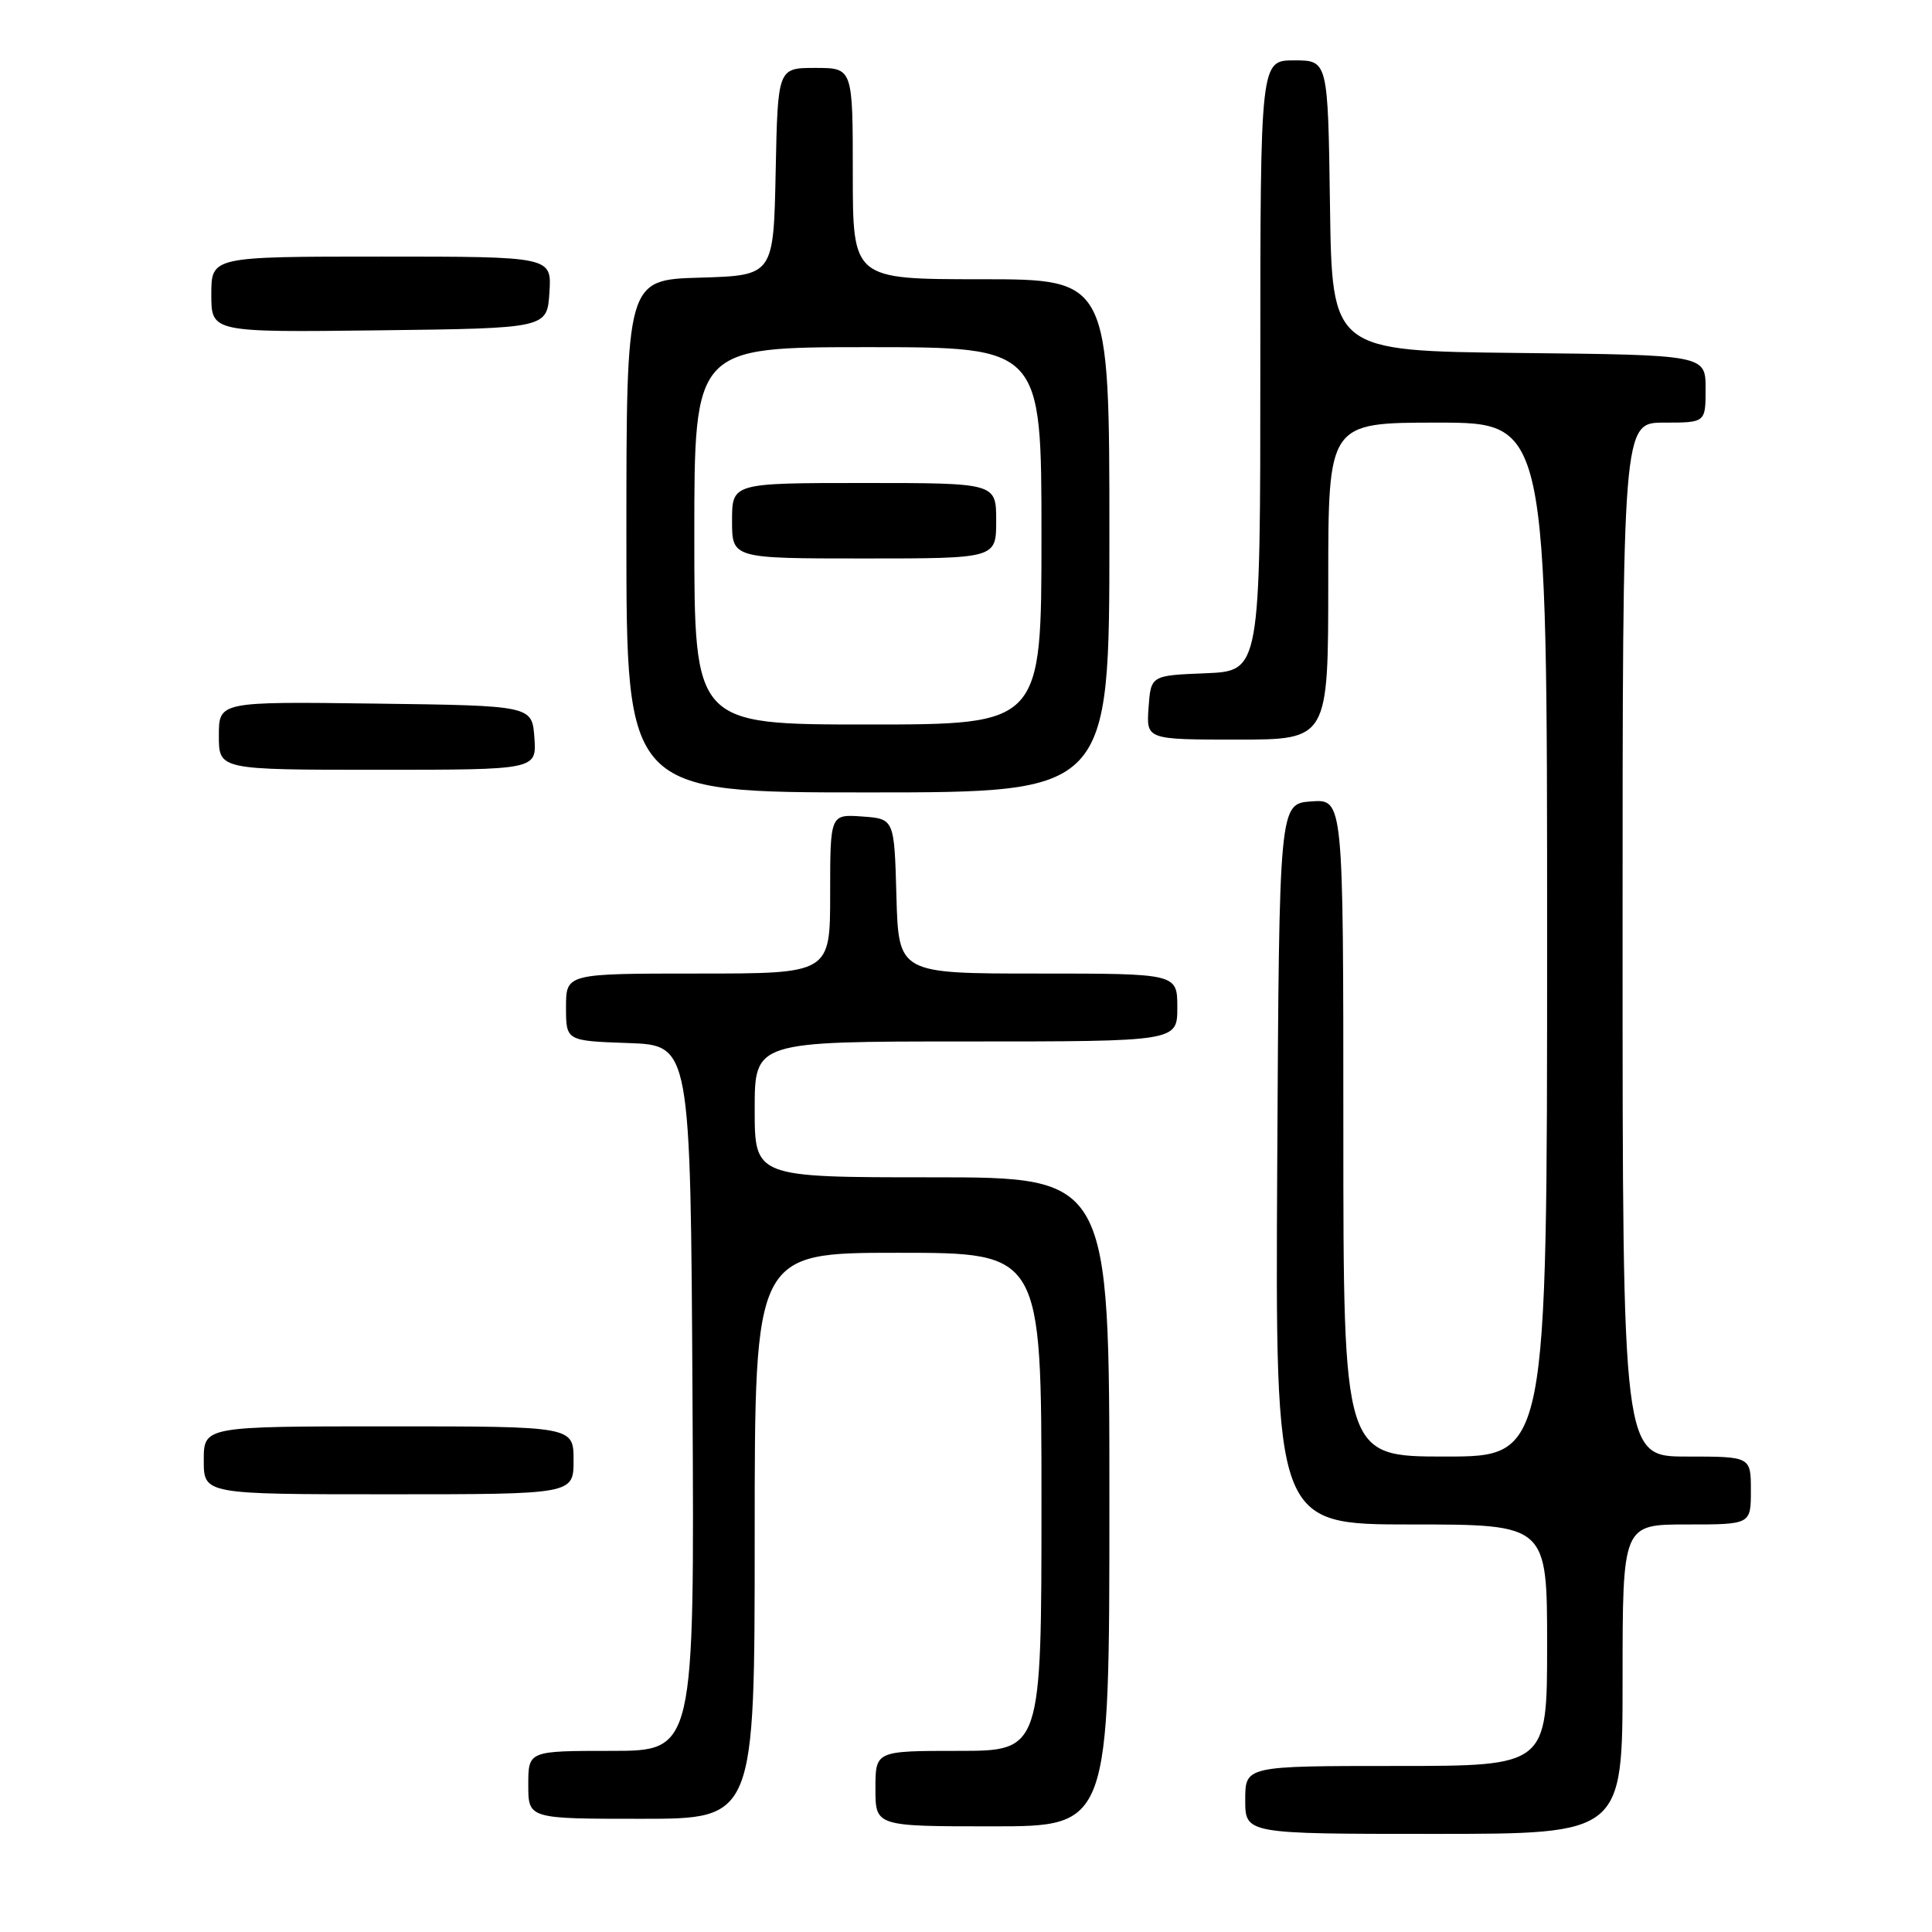 <?xml version="1.0" encoding="UTF-8" standalone="no"?>
<!DOCTYPE svg PUBLIC "-//W3C//DTD SVG 1.1//EN" "http://www.w3.org/Graphics/SVG/1.1/DTD/svg11.dtd" >
<svg xmlns="http://www.w3.org/2000/svg" xmlns:xlink="http://www.w3.org/1999/xlink" version="1.1" viewBox="0 0 256 256">
 <g >
 <path fill="currentColor"
d=" M 215.00 222.50 C 215.00 202.00 215.00 202.00 223.50 202.00 C 232.00 202.00 232.00 202.00 232.00 197.50 C 232.00 193.00 232.00 193.00 223.50 193.00 C 215.00 193.00 215.00 193.00 215.00 124.50 C 215.00 56.00 215.00 56.00 220.50 56.00 C 226.00 56.00 226.00 56.00 226.00 51.52 C 226.00 47.03 226.00 47.03 201.25 46.77 C 176.50 46.50 176.50 46.50 176.23 27.25 C 175.96 8.00 175.96 8.00 171.48 8.00 C 167.00 8.00 167.00 8.00 167.00 48.46 C 167.00 88.91 167.00 88.91 159.75 89.21 C 152.50 89.50 152.50 89.50 152.19 93.75 C 151.89 98.00 151.89 98.00 163.94 98.00 C 176.00 98.00 176.00 98.00 176.00 77.00 C 176.00 56.00 176.00 56.00 190.50 56.00 C 205.00 56.00 205.00 56.00 205.00 124.50 C 205.00 193.00 205.00 193.00 191.50 193.00 C 178.00 193.00 178.00 193.00 178.00 149.44 C 178.00 105.89 178.00 105.89 173.75 106.19 C 169.50 106.50 169.50 106.50 169.24 154.25 C 168.98 202.00 168.98 202.00 186.99 202.00 C 205.00 202.00 205.00 202.00 205.00 218.00 C 205.00 234.00 205.00 234.00 185.00 234.00 C 165.00 234.00 165.00 234.00 165.00 238.50 C 165.00 243.00 165.00 243.00 190.00 243.00 C 215.00 243.00 215.00 243.00 215.00 222.50 Z  M 147.00 199.00 C 147.00 156.00 147.00 156.00 123.50 156.00 C 100.00 156.00 100.00 156.00 100.00 147.00 C 100.00 138.00 100.00 138.00 128.00 138.00 C 156.00 138.00 156.00 138.00 156.00 133.50 C 156.00 129.00 156.00 129.00 137.53 129.00 C 119.07 129.00 119.07 129.00 118.78 118.75 C 118.50 108.50 118.50 108.50 114.25 108.19 C 110.00 107.89 110.00 107.89 110.00 118.44 C 110.00 129.00 110.00 129.00 92.50 129.00 C 75.00 129.00 75.00 129.00 75.00 133.46 C 75.00 137.92 75.00 137.92 83.25 138.21 C 91.50 138.50 91.50 138.50 91.76 185.25 C 92.02 232.00 92.02 232.00 81.01 232.00 C 70.00 232.00 70.00 232.00 70.00 236.50 C 70.00 241.00 70.00 241.00 85.00 241.00 C 100.00 241.00 100.00 241.00 100.00 203.50 C 100.00 166.00 100.00 166.00 119.00 166.00 C 138.00 166.00 138.00 166.00 138.00 199.00 C 138.00 232.00 138.00 232.00 127.00 232.00 C 116.00 232.00 116.00 232.00 116.00 237.00 C 116.00 242.00 116.00 242.00 131.50 242.00 C 147.00 242.00 147.00 242.00 147.00 199.00 Z  M 76.00 193.50 C 76.00 189.00 76.00 189.00 51.50 189.00 C 27.00 189.00 27.00 189.00 27.00 193.50 C 27.00 198.00 27.00 198.00 51.50 198.00 C 76.00 198.00 76.00 198.00 76.00 193.50 Z  M 147.00 71.00 C 147.00 37.00 147.00 37.00 130.00 37.00 C 113.00 37.00 113.00 37.00 113.00 23.00 C 113.00 9.00 113.00 9.00 108.03 9.00 C 103.06 9.00 103.06 9.00 102.78 22.75 C 102.50 36.50 102.50 36.50 92.75 36.79 C 83.00 37.07 83.00 37.07 83.00 71.04 C 83.00 105.00 83.00 105.00 115.00 105.00 C 147.00 105.00 147.00 105.00 147.00 71.00 Z  M 70.81 97.75 C 70.50 93.50 70.50 93.50 49.75 93.23 C 29.00 92.96 29.00 92.96 29.00 97.48 C 29.00 102.00 29.00 102.00 50.06 102.00 C 71.11 102.00 71.11 102.00 70.81 97.75 Z  M 72.80 38.75 C 73.11 34.00 73.11 34.00 50.55 34.00 C 28.00 34.00 28.00 34.00 28.00 39.02 C 28.00 44.04 28.00 44.04 50.25 43.77 C 72.50 43.50 72.50 43.50 72.80 38.75 Z  M 92.00 71.00 C 92.00 46.00 92.00 46.00 115.00 46.00 C 138.00 46.00 138.00 46.00 138.00 71.00 C 138.00 96.00 138.00 96.00 115.00 96.00 C 92.00 96.00 92.00 96.00 92.00 71.00 Z  M 132.00 69.00 C 132.00 64.00 132.00 64.00 114.50 64.00 C 97.00 64.00 97.00 64.00 97.00 69.00 C 97.00 74.00 97.00 74.00 114.50 74.00 C 132.00 74.00 132.00 74.00 132.00 69.00 Z "/>
</g>
</svg>